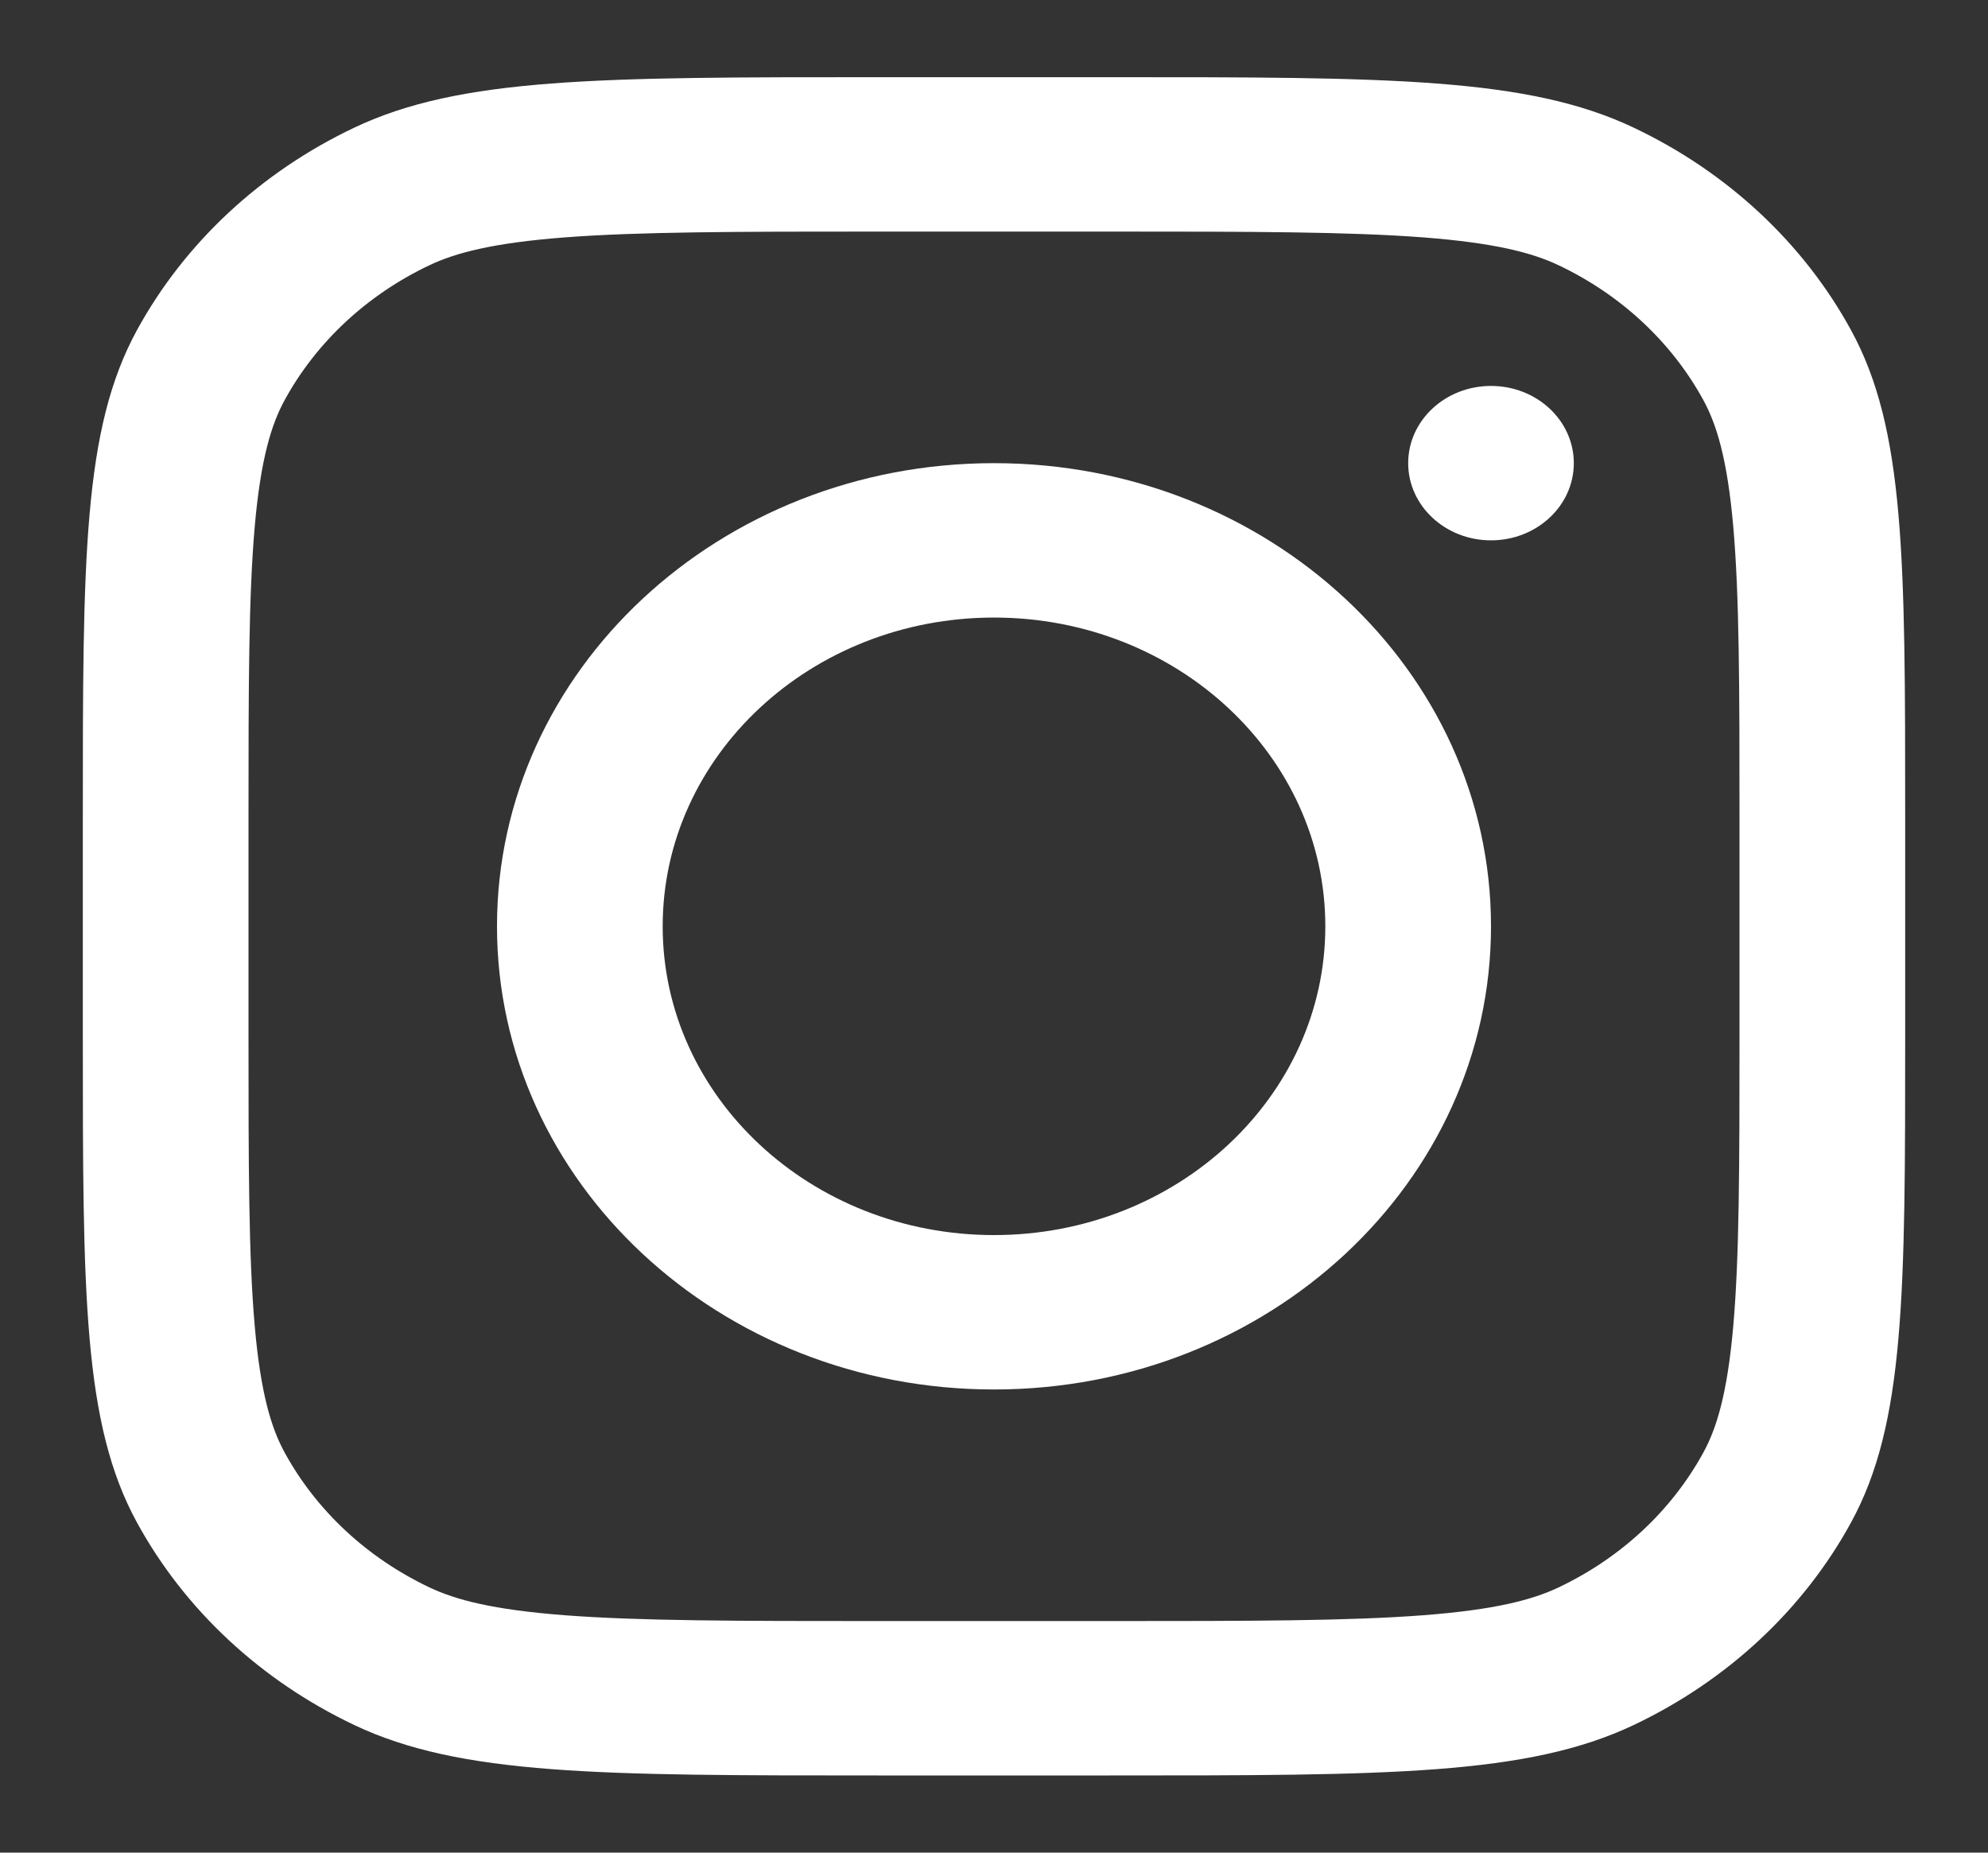 <svg width="44" height="41" viewBox="0 0 44 41" fill="none" xmlns="http://www.w3.org/2000/svg">
<rect x="0" y="0" width="44" height="41" fill="#333333" stroke="none"/>
<path fill-rule="evenodd" clip-rule="evenodd" d="M22 30.75C28.075 30.75 33 26.161 33 20.5C33 14.839 28.075 10.25 22 10.25C15.925 10.25 11 14.839 11 20.5C11 26.161 15.925 30.75 22 30.75ZM22 27.333C26.05 27.333 29.333 24.274 29.333 20.5C29.333 16.726 26.05 13.667 22 13.667C17.95 13.667 14.667 16.726 14.667 20.5C14.667 24.274 17.95 27.333 22 27.333Z" fill="white"/>
<path d="M33 8.541C31.988 8.541 31.167 9.306 31.167 10.25C31.167 11.193 31.988 11.958 33 11.958C34.013 11.958 34.833 11.193 34.833 10.25C34.833 9.306 34.013 8.541 33 8.541Z" fill="white"/>
<path fill-rule="evenodd" clip-rule="evenodd" d="M3.032 7.305C1.833 9.498 1.833 12.368 1.833 18.108V22.892C1.833 28.632 1.833 31.503 3.032 33.695C4.087 35.624 5.77 37.192 7.839 38.175C10.192 39.292 13.273 39.292 19.433 39.292H24.567C30.727 39.292 33.807 39.292 36.16 38.175C38.23 37.192 39.913 35.624 40.968 33.695C42.167 31.503 42.167 28.632 42.167 22.892V18.108C42.167 12.368 42.167 9.498 40.968 7.305C39.913 5.376 38.23 3.808 36.16 2.826C33.807 1.708 30.727 1.708 24.567 1.708H19.433C13.273 1.708 10.192 1.708 7.839 2.826C5.77 3.808 4.087 5.376 3.032 7.305ZM24.567 5.125H19.433C16.293 5.125 14.157 5.128 12.507 5.253C10.899 5.376 10.078 5.598 9.504 5.87C8.124 6.525 7.002 7.57 6.299 8.856C6.007 9.391 5.769 10.157 5.638 11.655C5.503 13.192 5.5 15.182 5.5 18.108V22.892C5.5 25.819 5.503 27.808 5.638 29.346C5.769 30.844 6.007 31.61 6.299 32.144C7.002 33.43 8.124 34.475 9.504 35.13C10.078 35.403 10.899 35.624 12.507 35.747C14.157 35.872 16.293 35.875 19.433 35.875H24.567C27.707 35.875 29.842 35.872 31.493 35.747C33.1 35.624 33.922 35.403 34.496 35.13C35.876 34.475 36.998 33.43 37.701 32.144C37.993 31.61 38.231 30.844 38.362 29.346C38.497 27.808 38.5 25.819 38.5 22.892V18.108C38.5 15.182 38.497 13.192 38.362 11.655C38.231 10.157 37.993 9.391 37.701 8.856C36.998 7.57 35.876 6.525 34.496 5.87C33.922 5.598 33.1 5.376 31.493 5.253C29.842 5.128 27.707 5.125 24.567 5.125Z" fill="white"/>
</svg>
